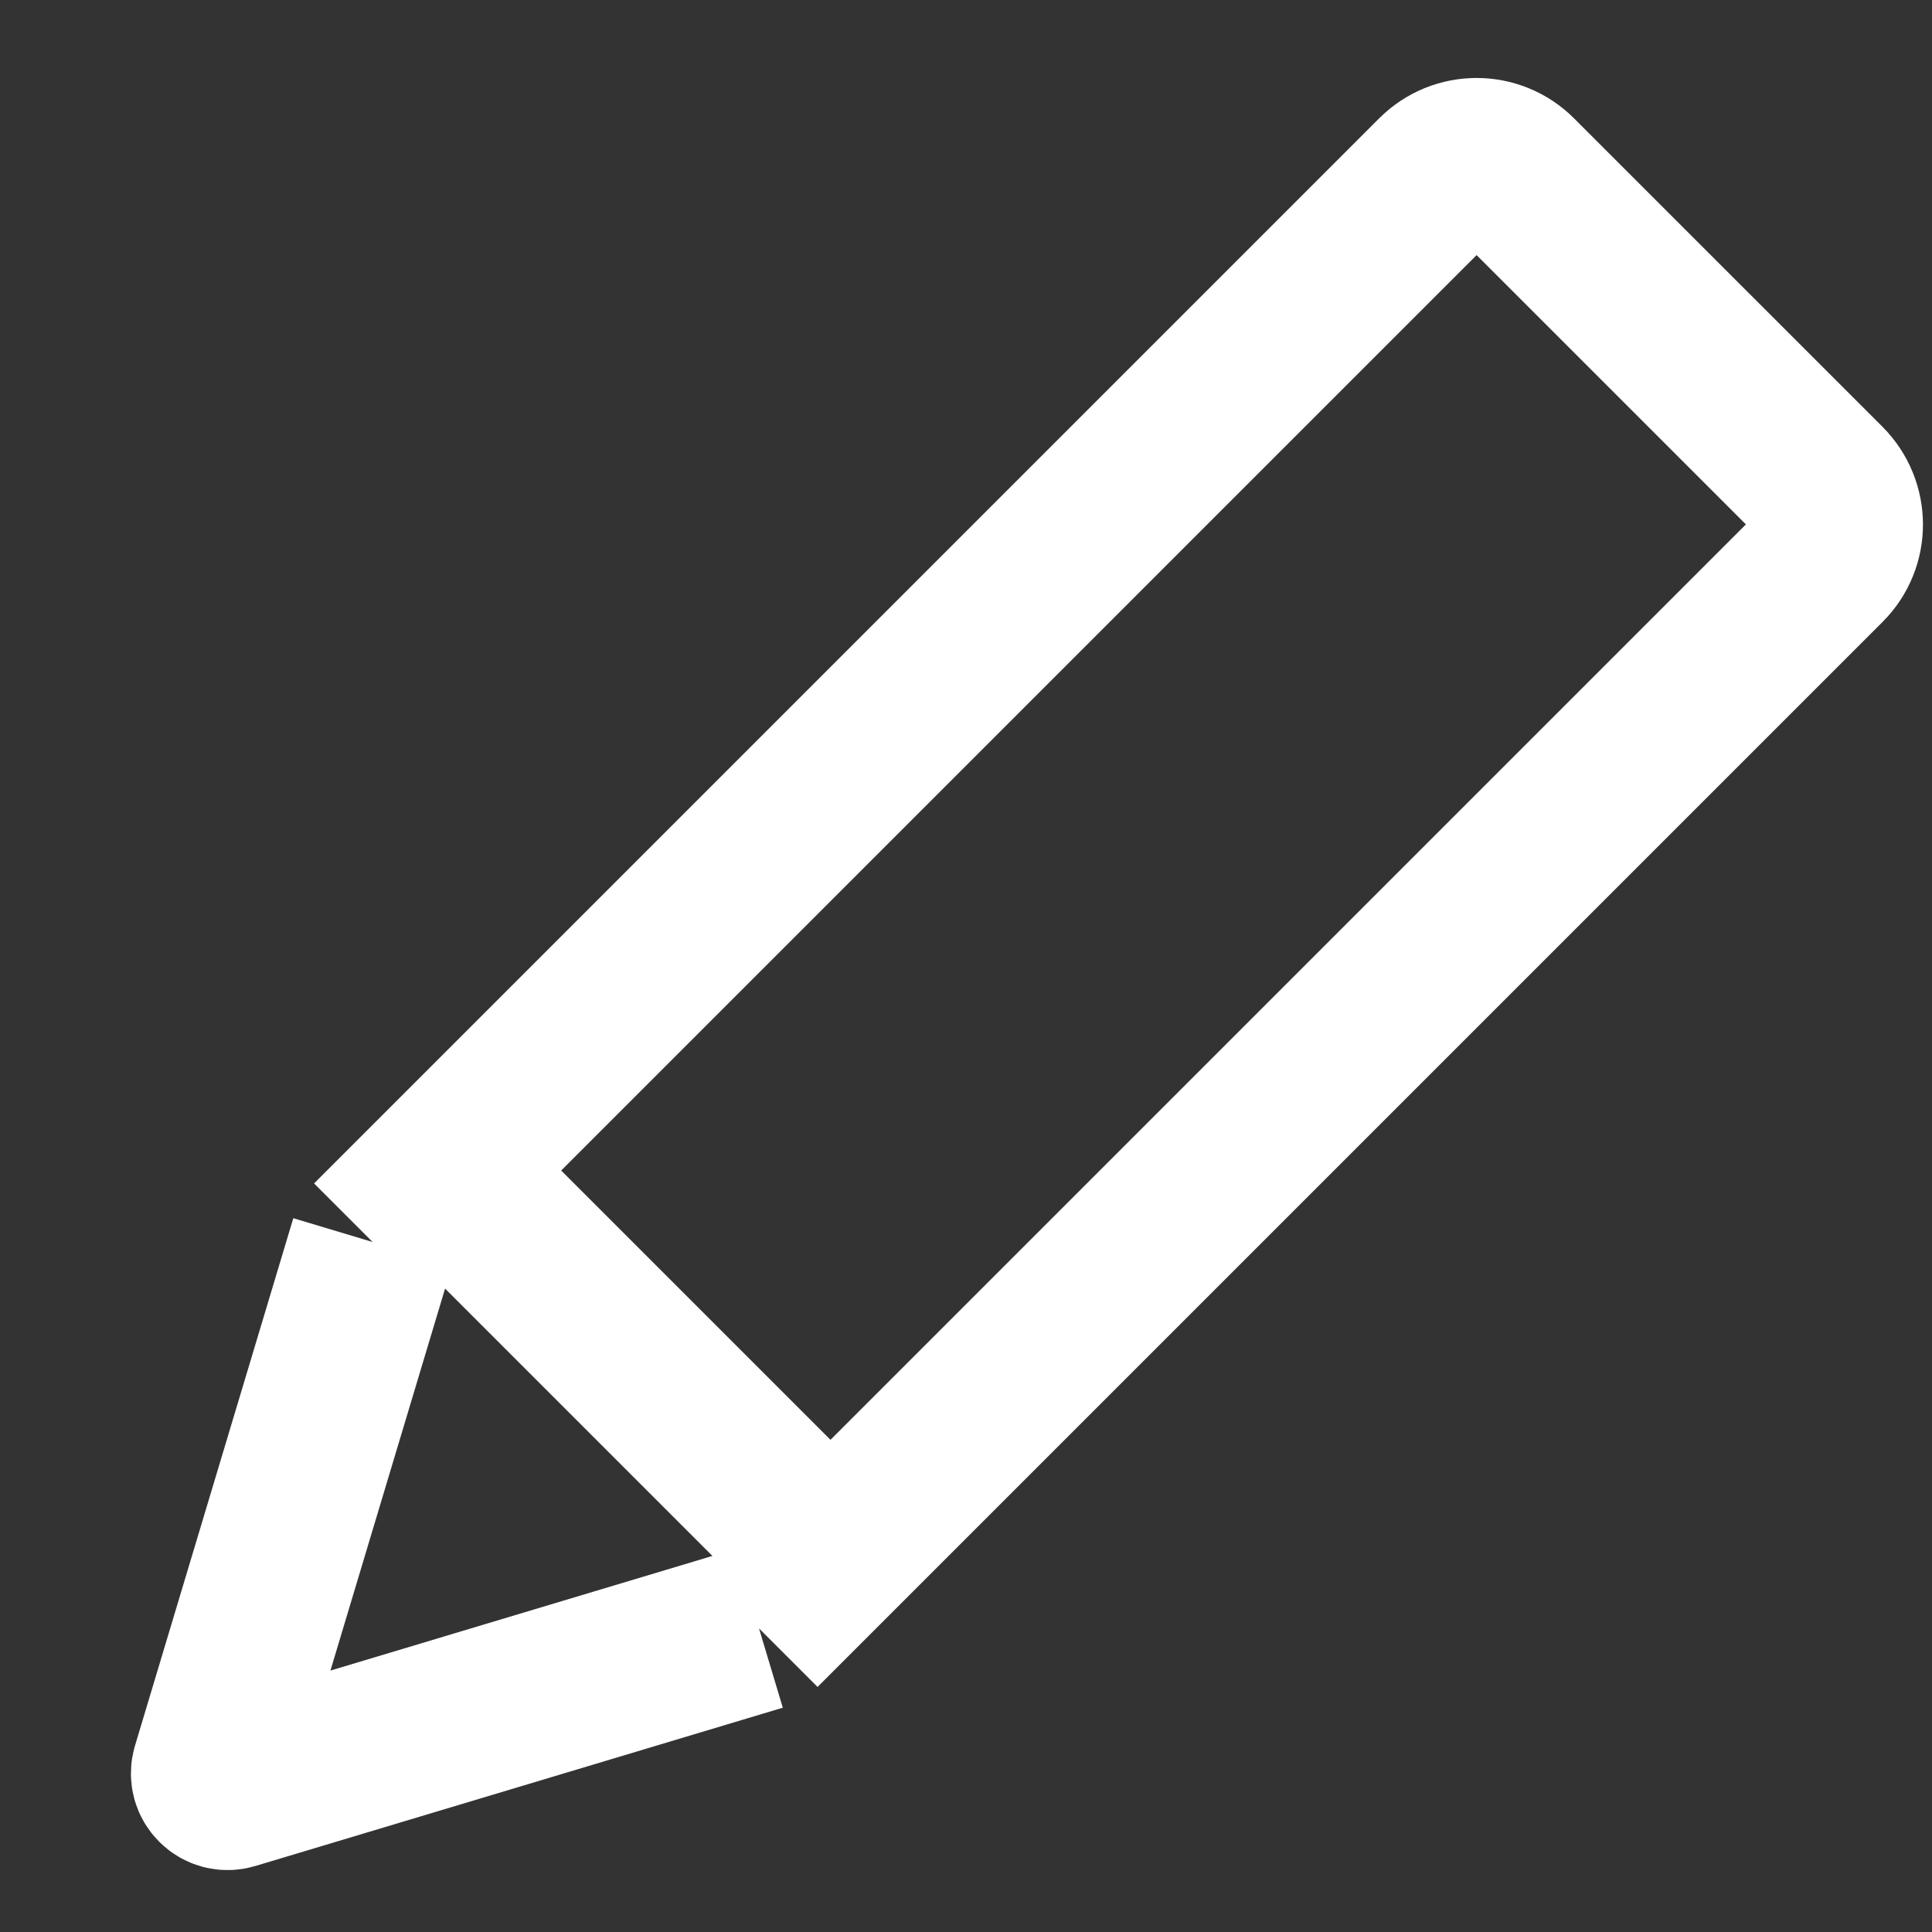 <svg width="14" height="14" viewBox="0 0 14 14" fill="none" xmlns="http://www.w3.org/2000/svg">
    <rect x="0" y="0" width="14" height="14" fill="#333333" stroke="none"/>
    <path d="M2.7 9L1.553 12.822C1.53 12.899 1.602 12.97 1.678 12.947L5.5 11.8M2.7 9C2.7 9 8.965 2.735 10.418 1.282C10.574 1.126 10.826 1.126 10.982 1.282C11.442 1.742 12.384 2.684 13.217 3.517C13.373 3.674 13.374 3.926 13.218 4.082C11.765 5.535 5.5 11.8 5.5 11.8M2.7 9L3.218 8.482L6.018 11.282L5.5 11.8"
          stroke="white" stroke-width="1.2"/>
</svg>
